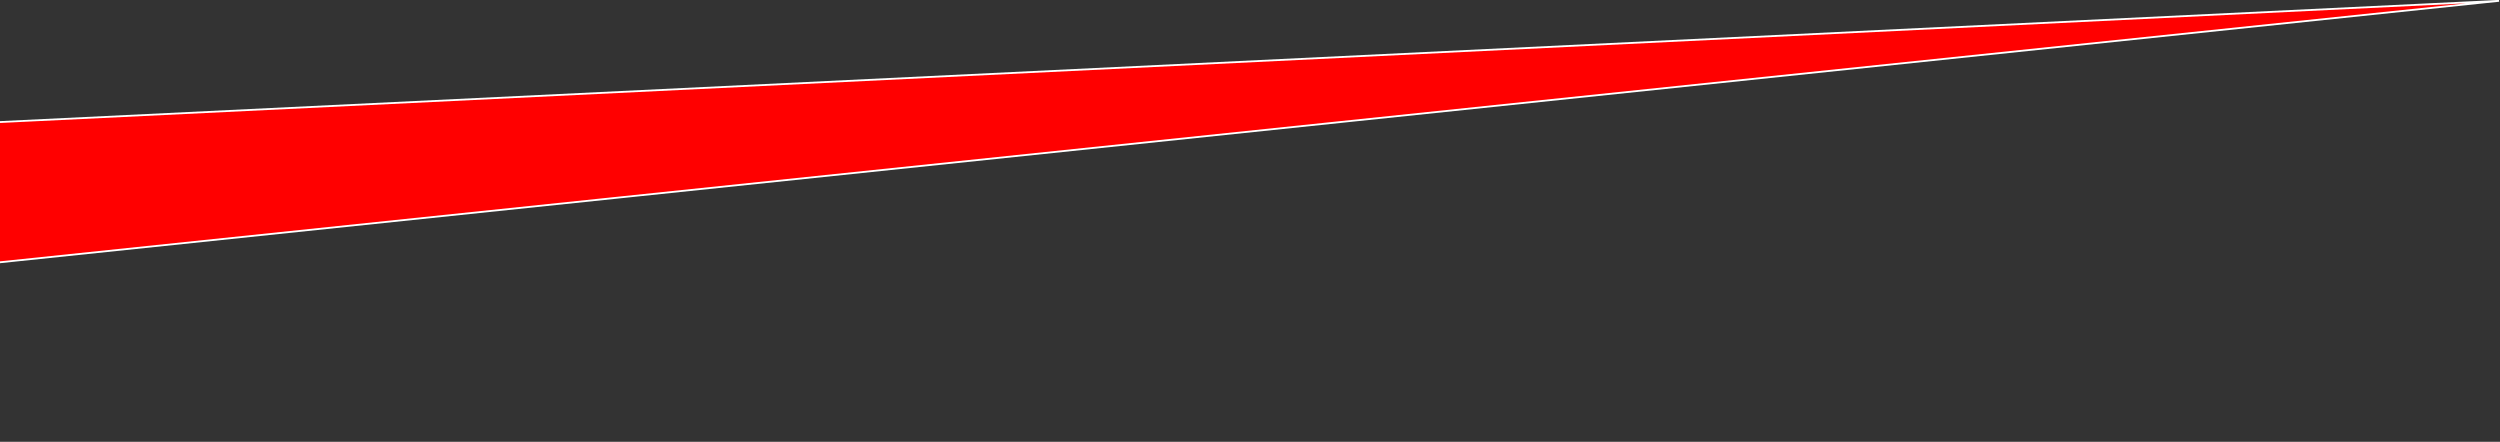 <svg xmlns="http://www.w3.org/2000/svg" width="297.798" height="52.626" viewBox="0 0 297.798 52.626">
  <rect x="0" y="0" width="297.798" height="52.626" fill="#333333" stroke="none"/>
  <defs>
    <style>
      .cls-1 {
        fill: red;
        stroke: #fff;
        stroke-width: 0.22px;
        fill-rule: evenodd;
      }
    </style>
  </defs>
  <path id="Shape_2524_copy_2" data-name="Shape 2524 copy 2" class="cls-1" d="M297.684,179.582L-185.033,203l-18.361,29.006Z" transform="translate(0 -179.484)"/>
</svg>
